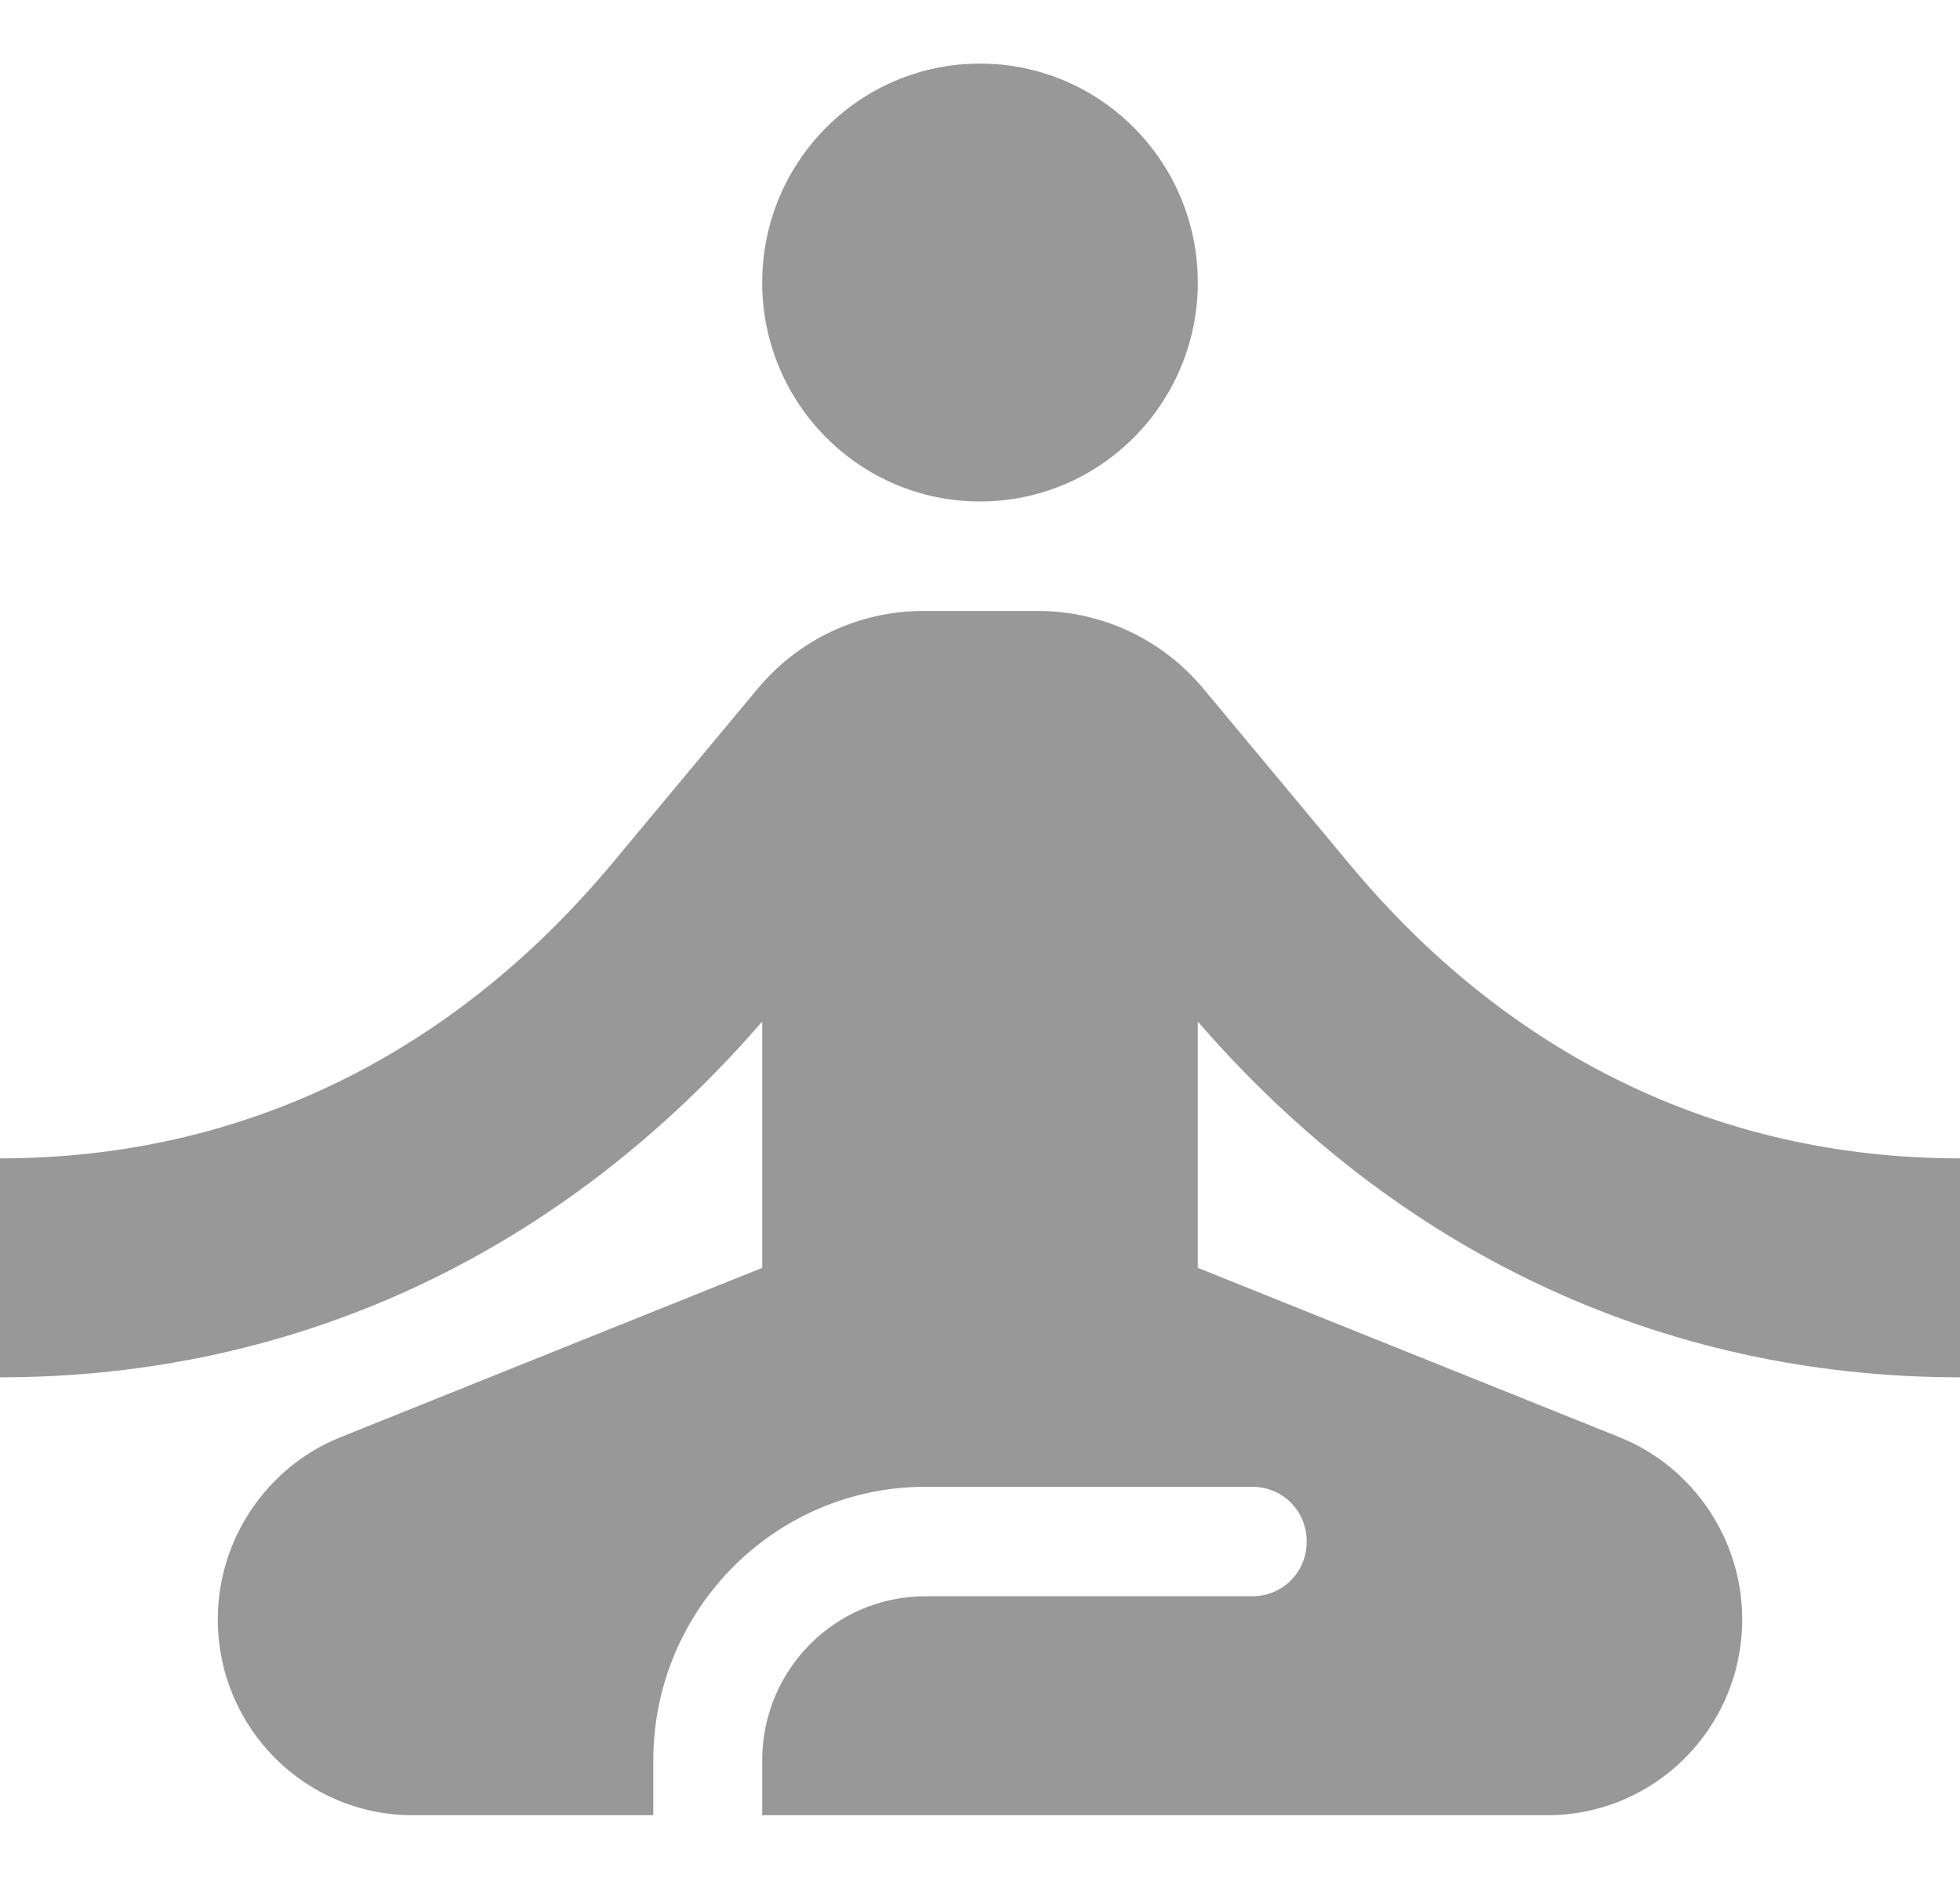 <svg width="25" height="24" viewBox="0 0 25 24" fill="none" xmlns="http://www.w3.org/2000/svg">
<path d="M12.5 6.395C14.034 6.395 15.278 5.145 15.278 3.603C15.278 2.061 14.034 0.811 12.5 0.811C10.966 0.811 9.722 2.061 9.722 3.603C9.722 5.145 10.966 6.395 12.5 6.395Z" fill="#989898"/>
<path d="M25 17.564V14.772C21.889 14.772 19.222 13.431 17.222 11.03L15.361 8.796C14.833 8.154 14.056 7.791 13.236 7.791H11.778C10.958 7.791 10.181 8.154 9.653 8.796L7.792 11.03C5.778 13.431 3.111 14.772 0 14.772V17.564C3.847 17.564 7.208 15.93 9.722 13.027V16.168L4.333 18.332C3.403 18.709 2.778 19.63 2.778 20.649C2.778 22.031 3.889 23.148 5.264 23.148H8.333V22.45C8.333 20.523 9.889 18.96 11.806 18.96H15.972C16.361 18.96 16.667 19.267 16.667 19.658C16.667 20.049 16.361 20.356 15.972 20.356H11.806C10.653 20.356 9.722 21.291 9.722 22.45V23.148H19.736C21.111 23.148 22.222 22.031 22.222 20.649C22.222 19.63 21.597 18.709 20.667 18.332L15.278 16.168V13.027C17.792 15.93 21.153 17.564 25 17.564Z" fill="#989898"/>
</svg>
